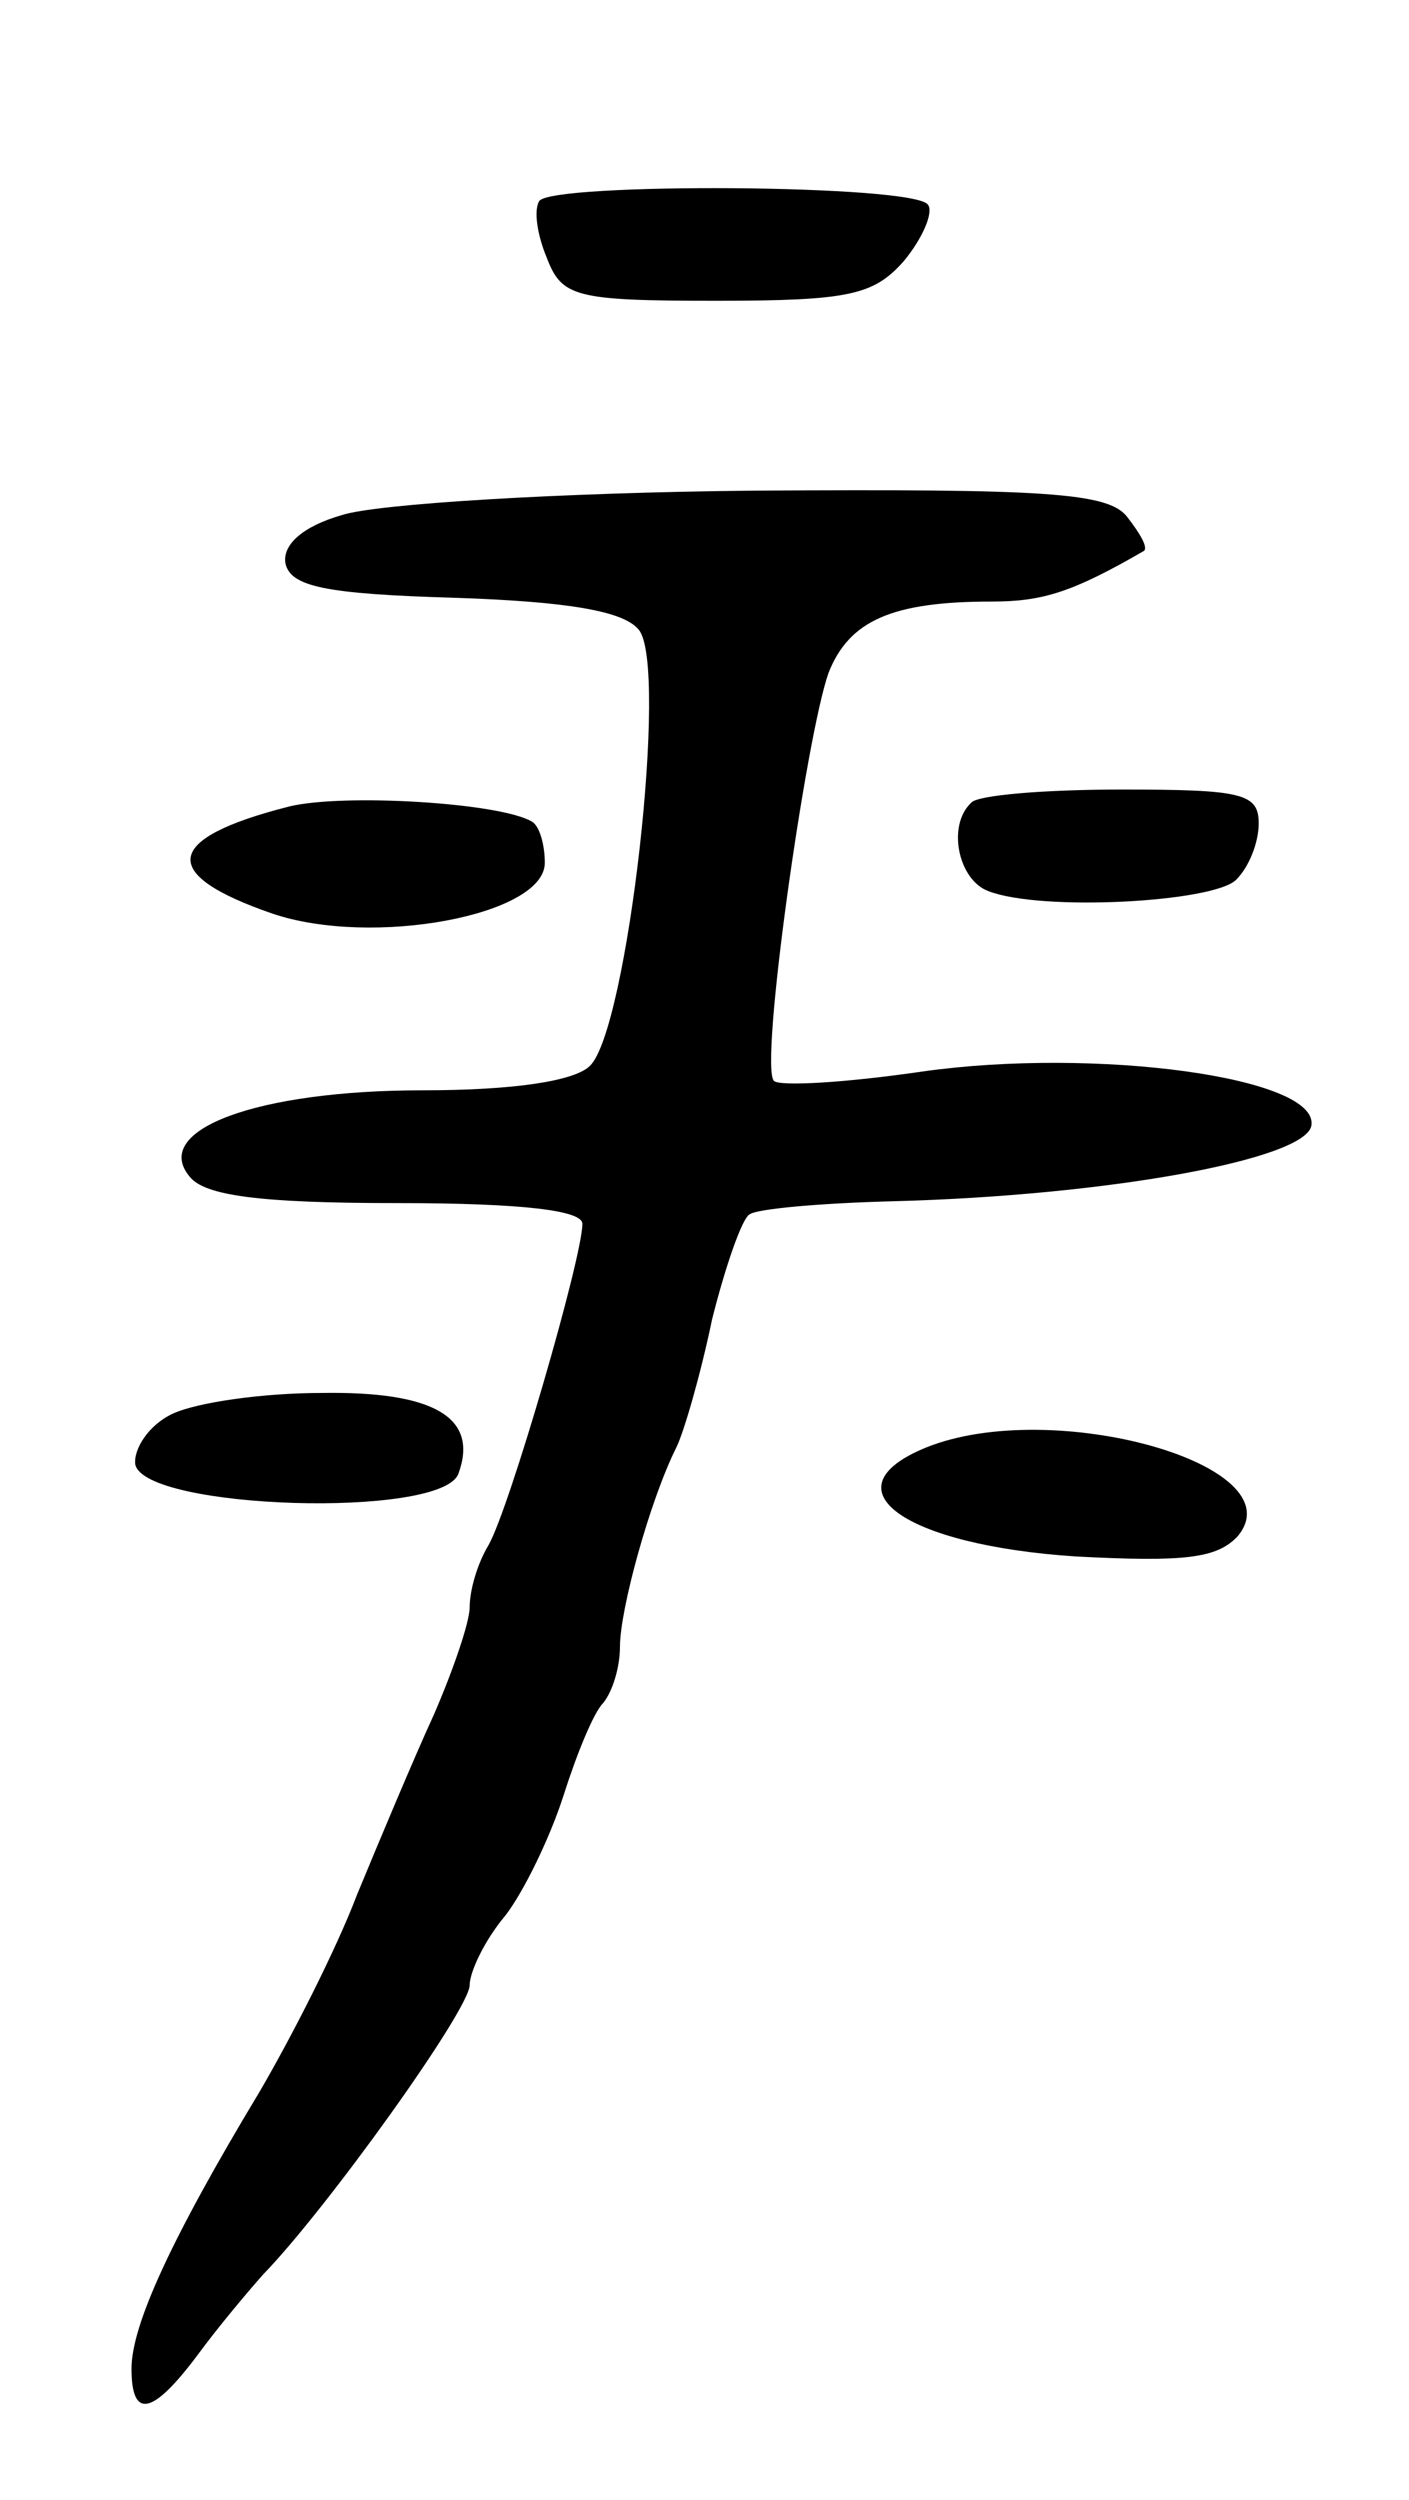 <svg version="1.0" xmlns="http://www.w3.org/2000/svg"
 width="75pt" height="133pt" viewBox="0 0 75 133"
 preserveAspectRatio="xMidYMid meet">
<g transform="translate(0,133) scale(0.1,-0.1)"
fill="#000000" stroke="none">
<path d="M287 1223 c-3 -5 -1 -18 4 -30 8 -21 15 -23 90 -23 71 0 84 3 100 21
10 12 16 26 13 30 -6 11 -201 12 -207 2z"/>
<path d="M182 1056 c-21 -6 -32 -16 -30 -26 3 -12 21 -16 90 -18 60 -2 90 -7
98 -17 16 -19 -6 -213 -26 -232 -8 -8 -40 -13 -89 -13 -88 0 -145 -21 -124
-46 8 -10 37 -14 110 -14 68 0 99 -4 99 -11 0 -18 -39 -152 -50 -171 -6 -10
-10 -24 -10 -33 0 -8 -9 -34 -19 -57 -11 -24 -29 -67 -41 -96 -11 -29 -35 -76
-52 -105 -47 -78 -68 -124 -68 -147 0 -27 11 -25 35 7 11 15 27 34 35 43 34
35 110 141 110 154 0 7 8 24 19 37 10 13 24 42 31 64 7 22 16 44 21 49 5 6 9
19 9 30 0 20 16 78 30 106 4 8 13 39 19 68 7 28 16 54 20 56 4 3 38 6 77 7
113 3 218 22 222 40 5 26 -115 42 -207 29 -41 -6 -76 -8 -79 -5 -8 7 17 183
29 217 11 28 34 38 87 38 27 0 43 5 81 27 2 2 -2 9 -9 18 -10 13 -43 15 -199
14 -102 -1 -201 -7 -219 -13z"/>
<path d="M154 901 c-67 -17 -70 -36 -9 -57 53 -18 145 -1 145 27 0 10 -3 20
-7 22 -17 10 -100 15 -129 8z"/>
<path d="M517 903 c-13 -12 -7 -41 9 -47 28 -11 120 -6 132 6 7 7 12 20 12 30
0 16 -9 18 -73 18 -41 0 -77 -3 -80 -7z"/>
<path d="M92 578 c-13 -6 -21 -19 -20 -27 5 -24 163 -29 172 -5 11 30 -13 44
-73 43 -31 0 -66 -5 -79 -11z"/>
<path d="M493 560 c-54 -22 -12 -52 80 -58 58 -3 75 -1 86 11 31 38 -99 74
-166 47z"/>
</g>
</svg>

